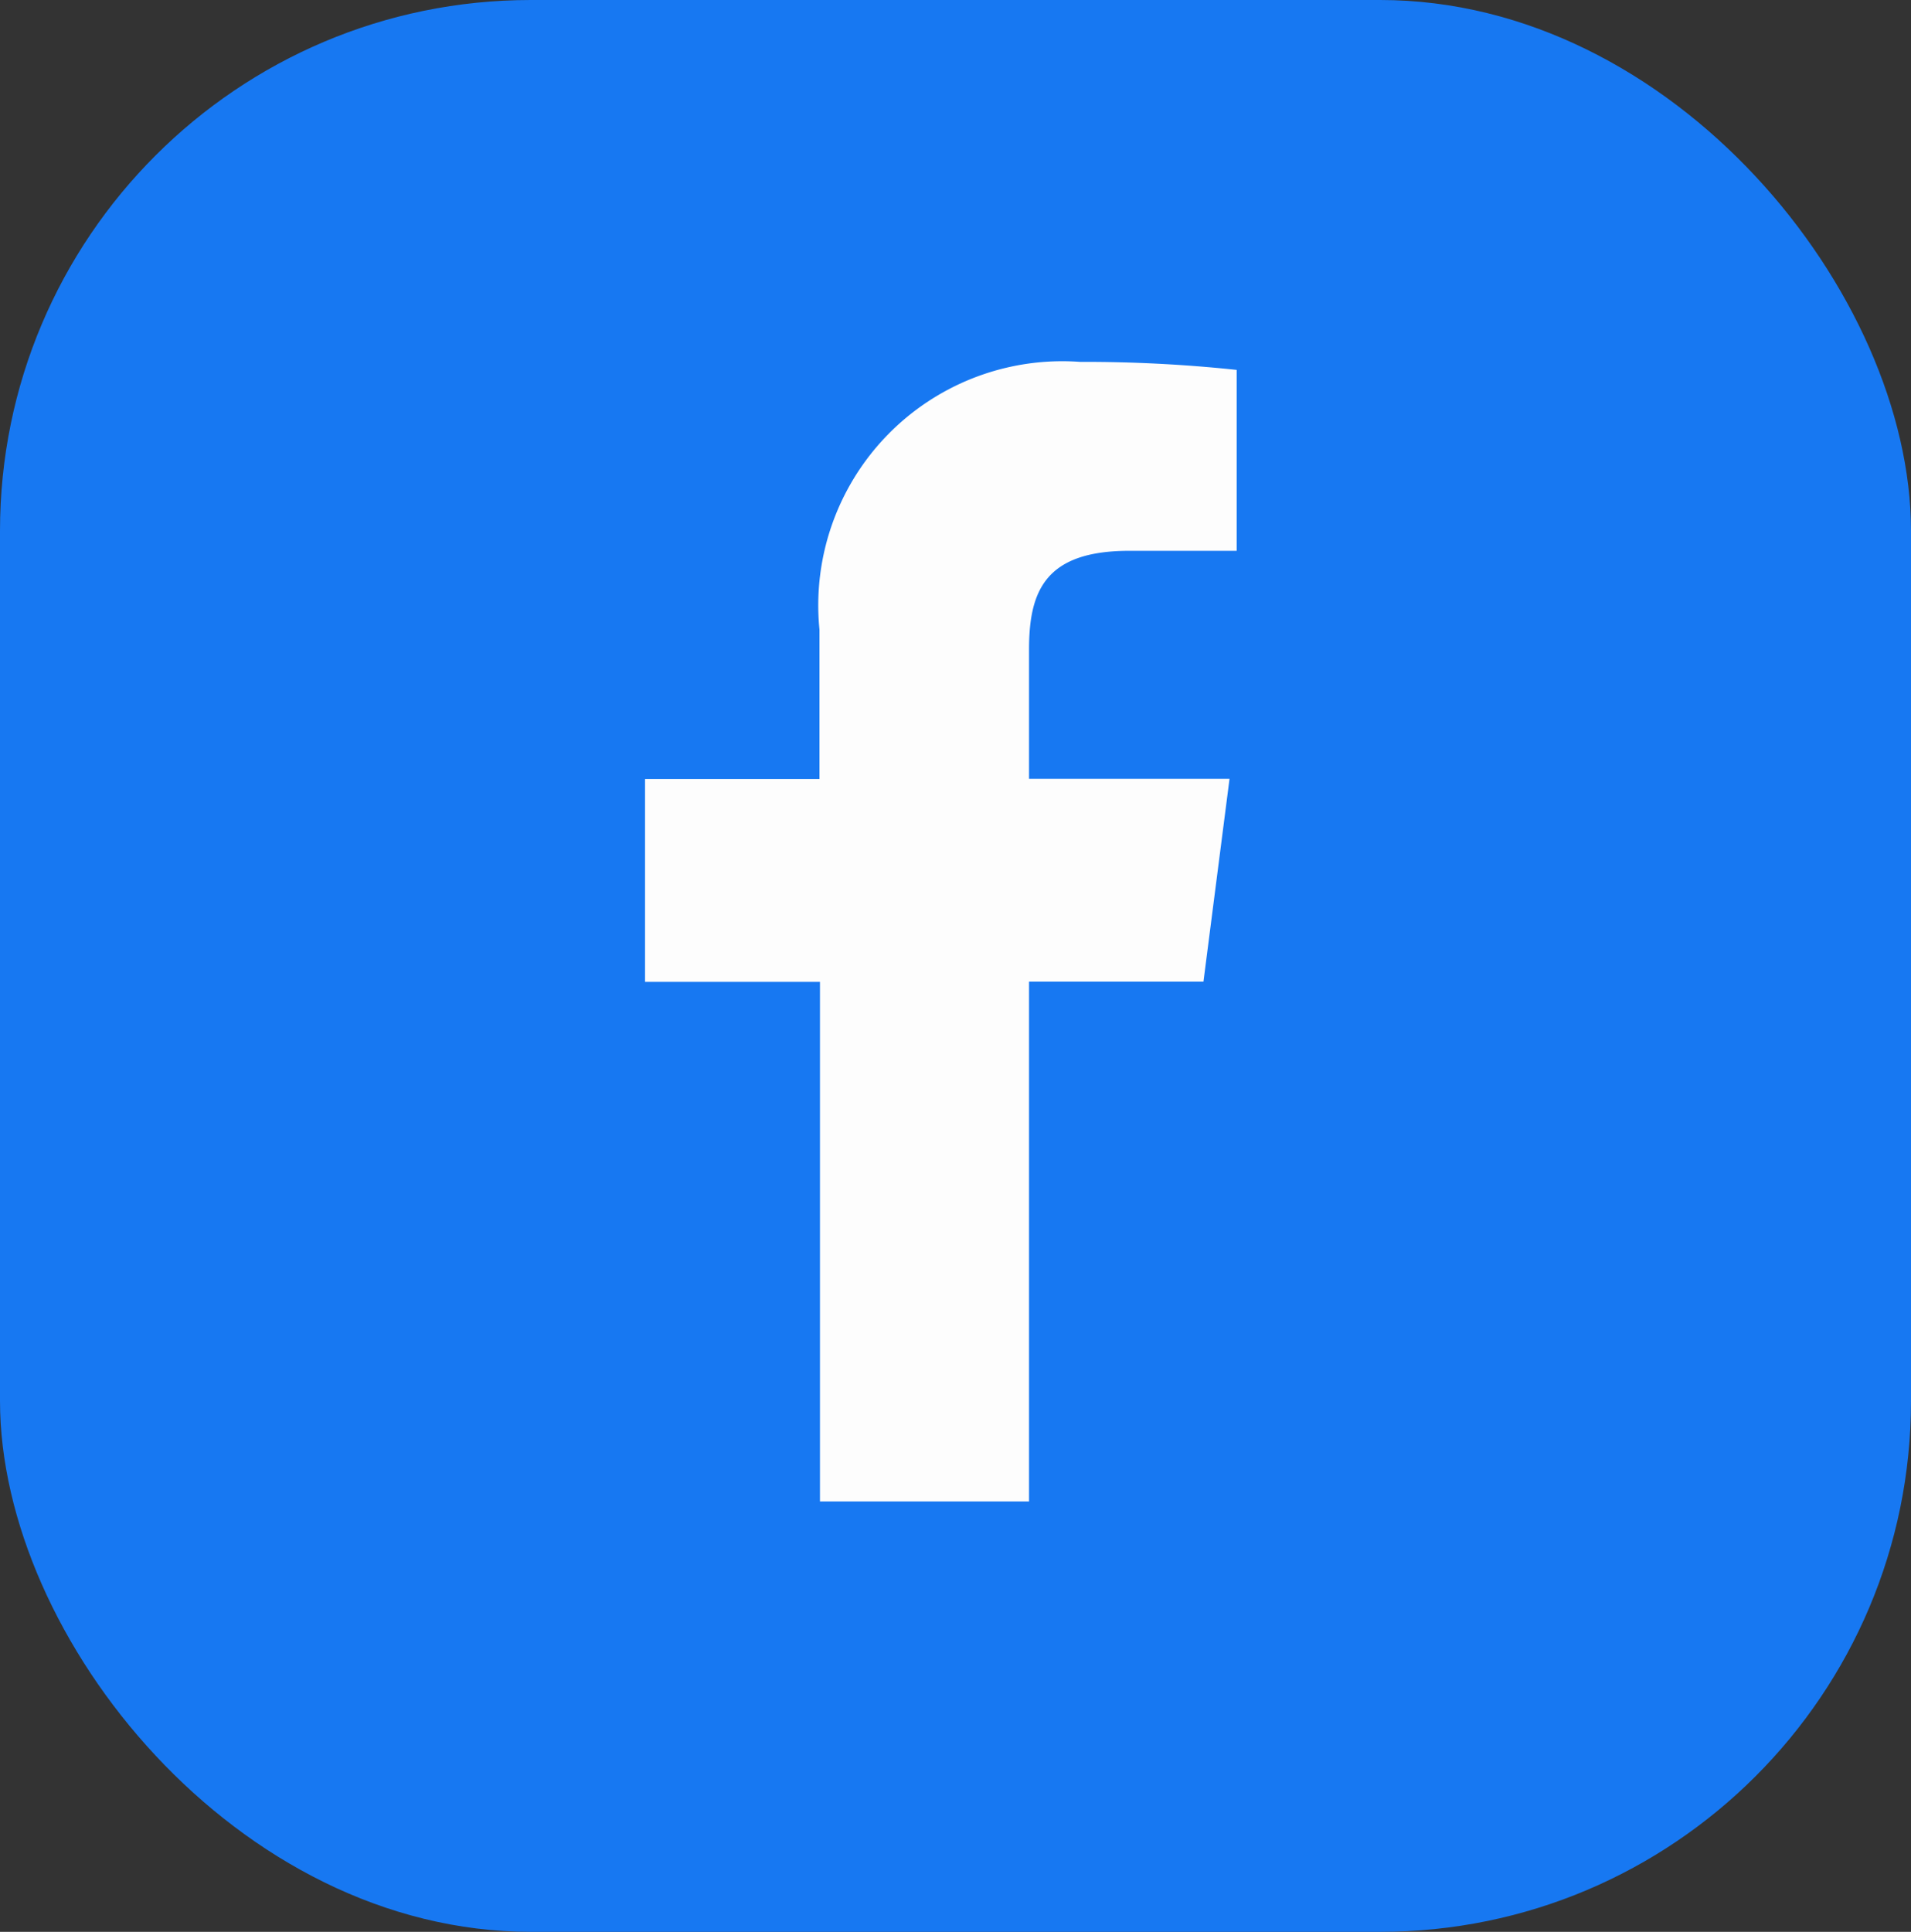 <svg id="facebook_circle" data-name="facebook circle" xmlns="http://www.w3.org/2000/svg" width="39.576" height="40" viewBox="0 0 39.576 40">
  <rect x="0" y="0" width="39.576" height="40" fill="#333333" stroke="none"/>
  <rect id="Rectangle_3167" data-name="Rectangle 3167" width="39.576" height="40" rx="10.994" fill="#1778f2"/>
  <path id="Path_2" data-name="Path 2" d="M96.381,36.441V25.678h3.612l.54-4.2H96.381V18.8c0-1.215.337-2.043,2.079-2.043h2.221V13.011a29.769,29.769,0,0,0-3.24-.166,5.054,5.054,0,0,0-5.4,5.545v3.092H88.428v4.2h3.623V36.441Z" transform="translate(-75.07 -5.352)" fill="#fdfdfd"/>
</svg>
